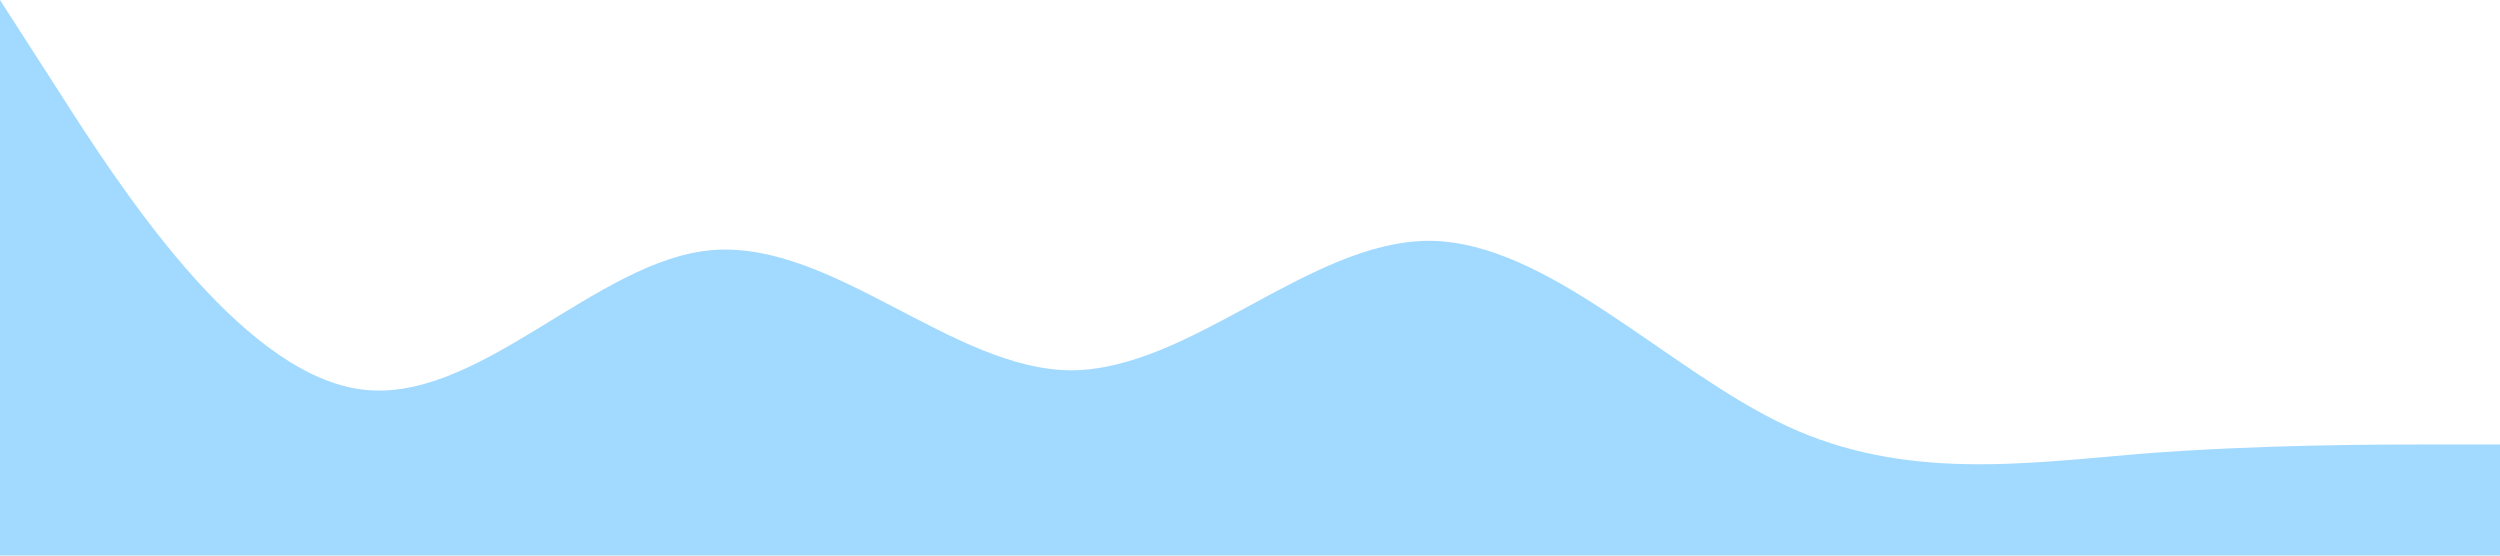 <svg xmlns="http://www.w3.org/2000/svg" viewBox="0 0 1440 320"><path fill="#a2d9ff" fill-opacity="1" d="M0,0L34.3,53.3C68.6,107,137,213,206,224C274.3,235,343,149,411,144C480,139,549,213,617,213.3C685.7,213,754,139,823,138.7C891.4,139,960,213,1029,245.3C1097.1,277,1166,267,1234,261.3C1302.9,256,1371,256,1406,256L1440,256L1440,320L1405.7,320C1371.4,320,1303,320,1234,320C1165.7,320,1097,320,1029,320C960,320,891,320,823,320C754.3,320,686,320,617,320C548.6,320,480,320,411,320C342.9,320,274,320,206,320C137.1,320,69,320,34,320L0,320Z"/></svg>